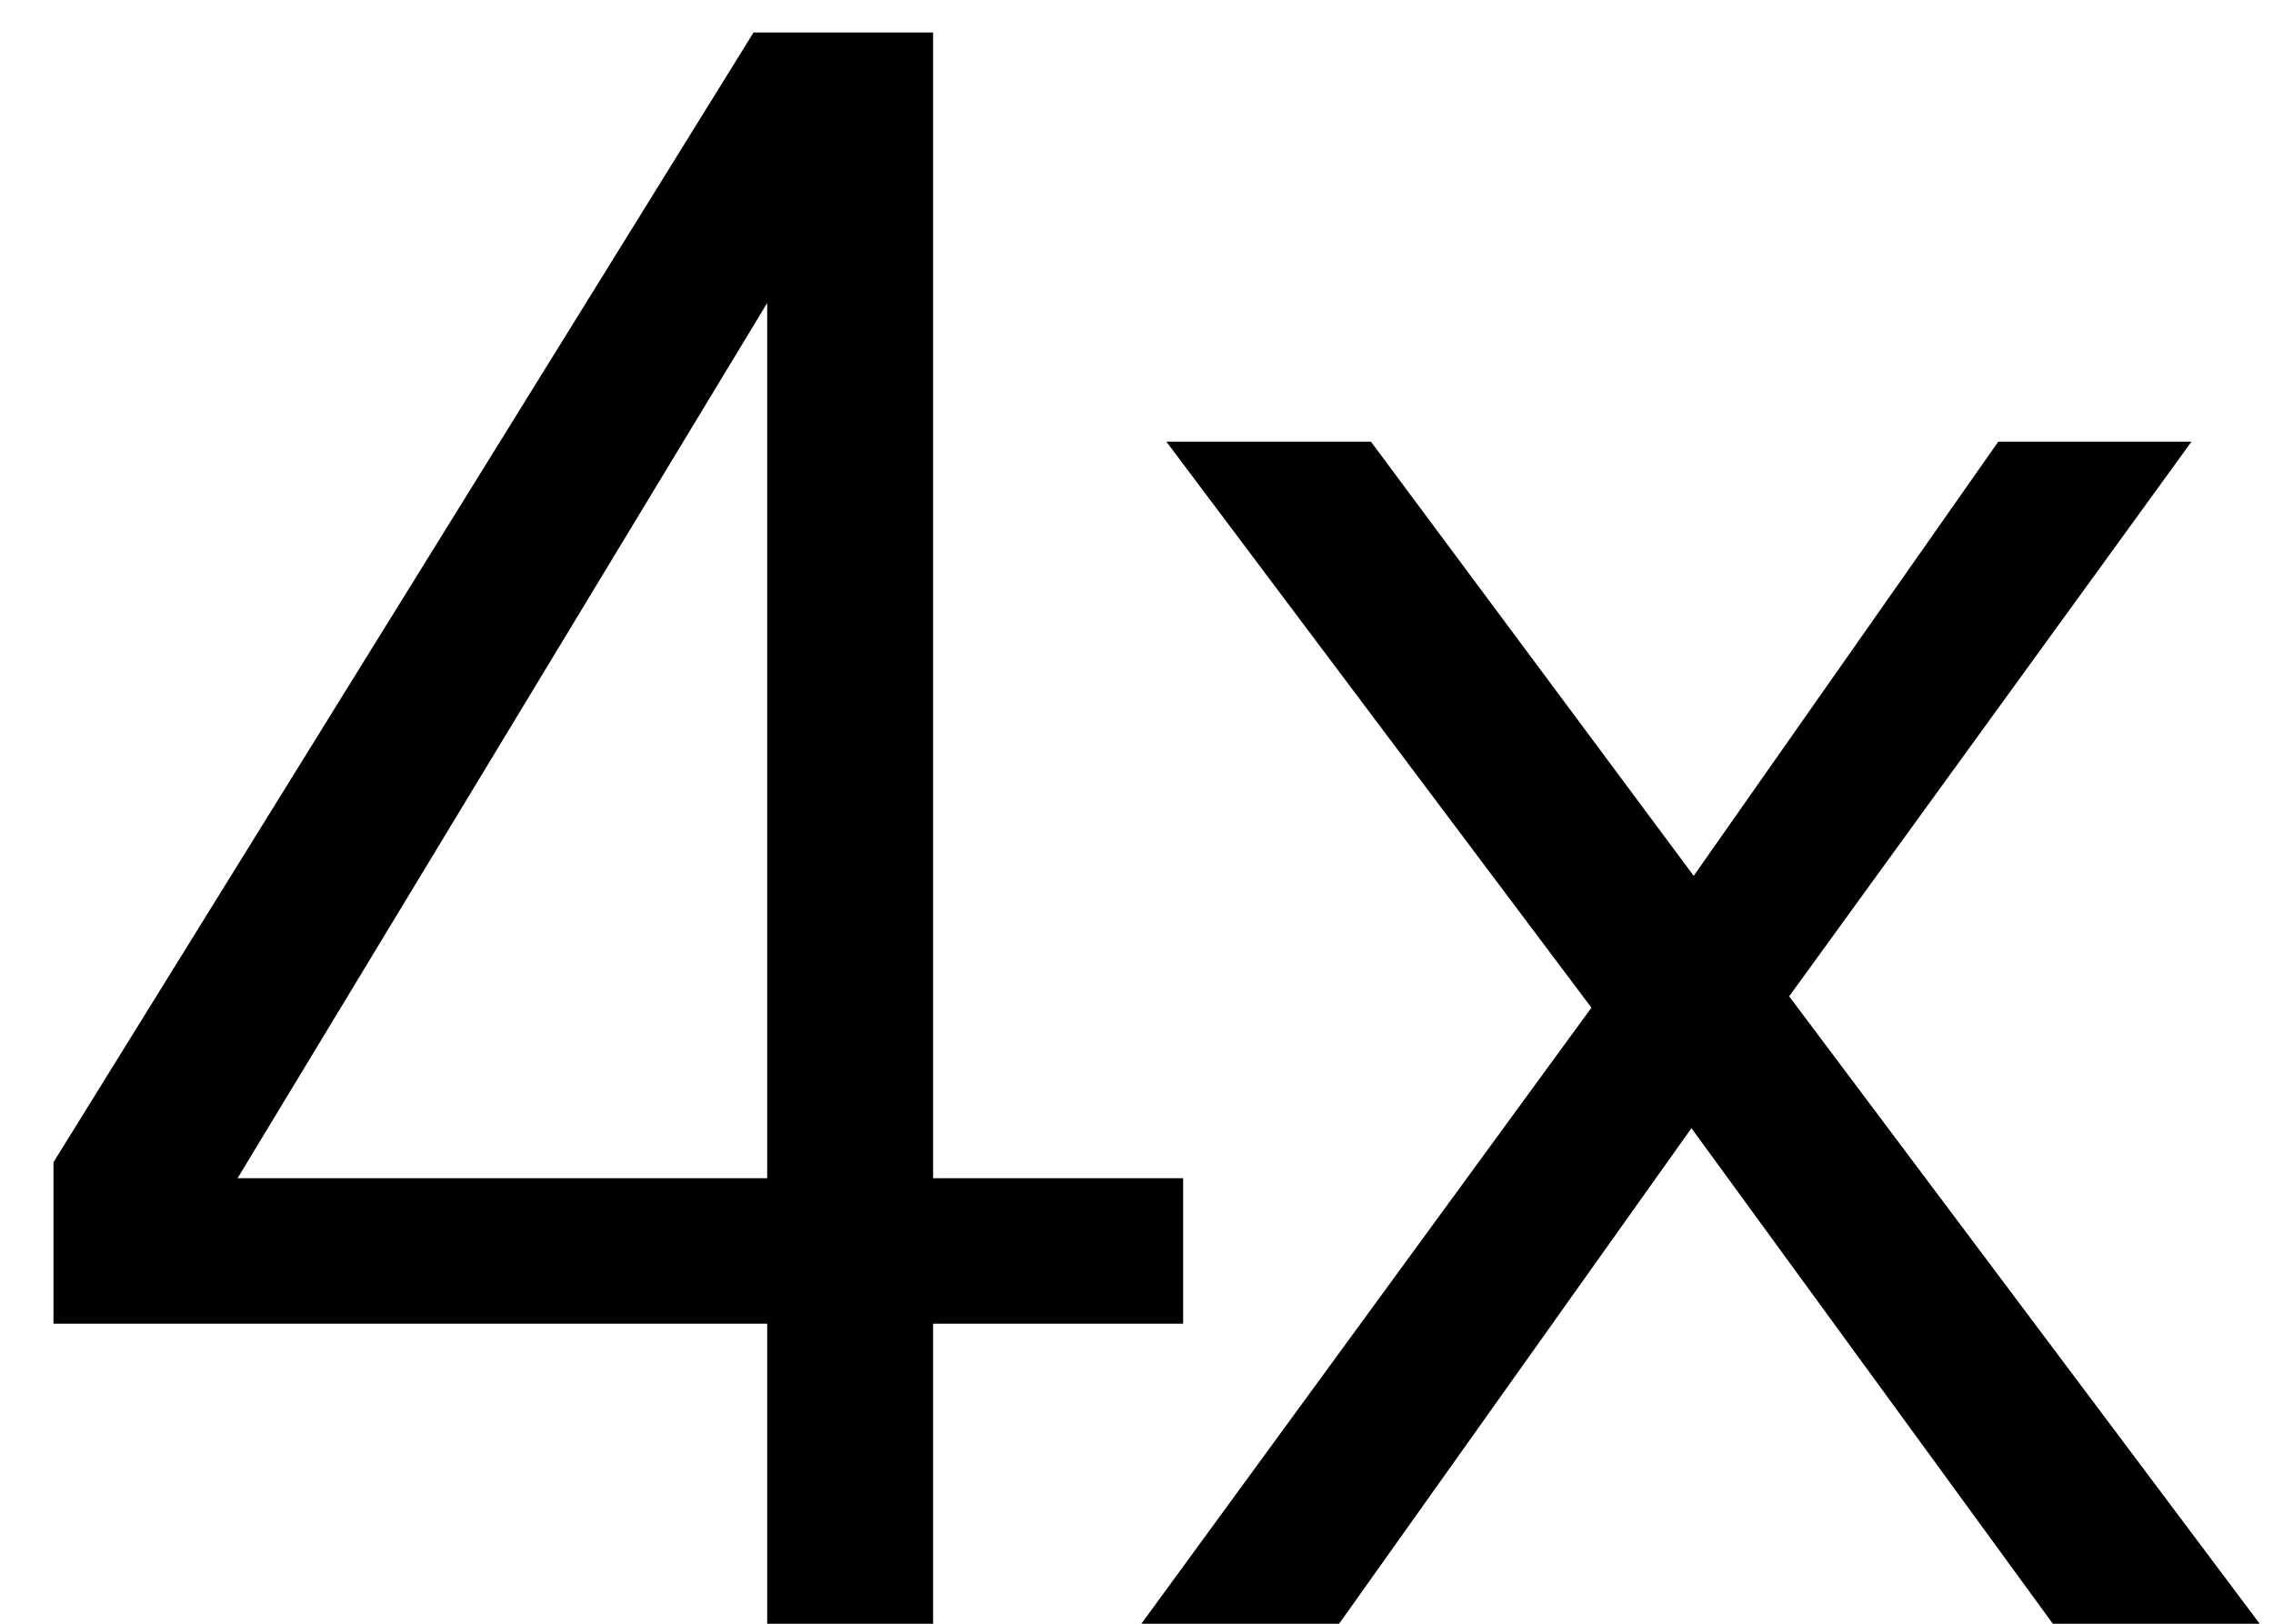 <svg width="42" height="30" viewBox="0 0 42 30" fill="none" xmlns="http://www.w3.org/2000/svg">
  <path d="M13.924 0.6H17.242V21.768H21.862V24.456H17.242V30H14.176V24.456H0.988V21.474L13.924 0.6ZM4.39 21.768H14.176V5.598L4.39 21.768ZM40.494 8.16L33.06 18.408L41.754 30H37.932L31.254 20.844L24.744 30H21.09L29.406 18.618L21.552 8.16H25.332L31.296 16.182L36.924 8.16H40.494Z" fill="black"/>
</svg>
